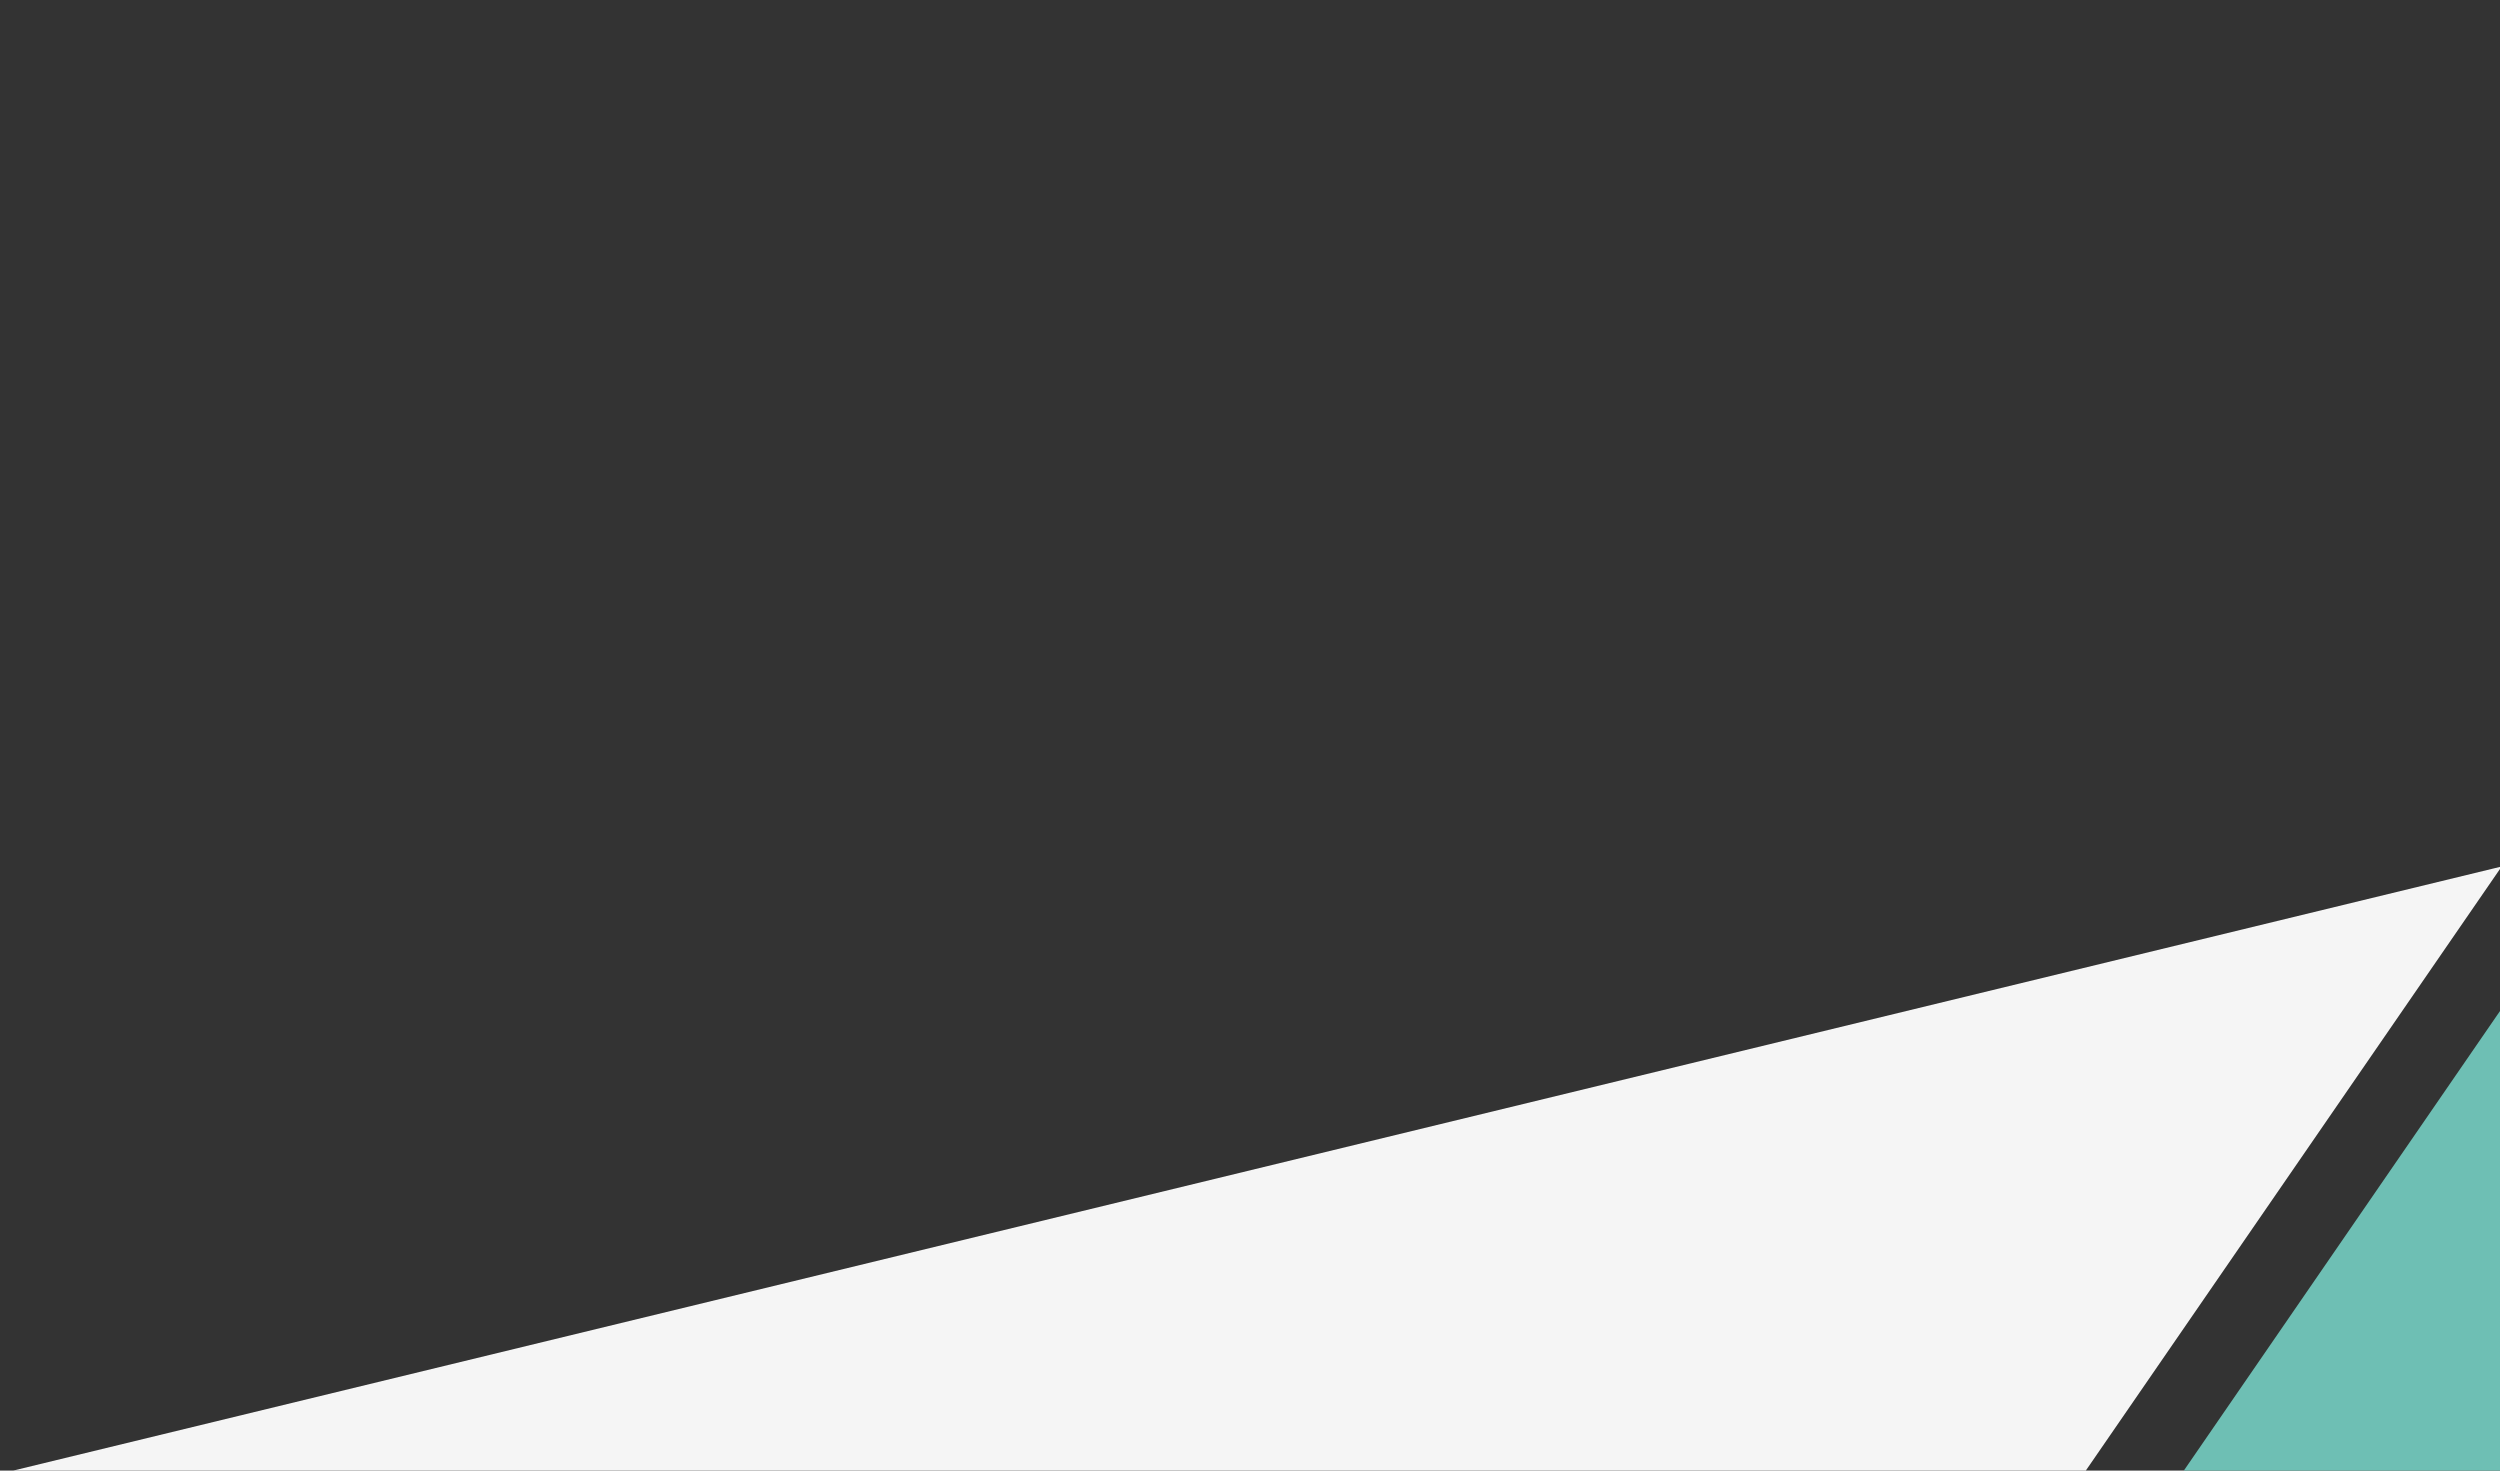 <?xml version="1.0" encoding="UTF-8"?>
<svg id="_フォーマット" data-name="フォーマット" xmlns="http://www.w3.org/2000/svg" xmlns:xlink="http://www.w3.org/1999/xlink" viewBox="0 0 1360 800">
  <rect x="0" y="0" width="1360" height="800" fill="#333333" stroke="none"/>
  <defs>
    <style>
      .cls-1 {
        fill: none;
      }

      .cls-2 {
        clip-path: url(#clippath);
      }

      .cls-3 {
        fill: #f5f5f5;
      }

      .cls-4 {
        fill: #6ebfb4;
      }

      .cls-5 {
        clip-path: url(#clippath-1);
      }

      .cls-6 {
        clip-path: url(#clippath-2);
      }
    </style>
    <clipPath id="clippath">
      <rect class="cls-1" width="1360" height="800"/>
    </clipPath>
    <clipPath id="clippath-1">
      <rect class="cls-1" y="-900" width="1360" height="800"/>
    </clipPath>
    <clipPath id="clippath-2">
      <rect class="cls-1" y="-1800" width="1360" height="800"/>
    </clipPath>
  </defs>
  <g class="cls-2">
    <polygon class="cls-3" points="-548.15 934.81 1360.92 471.37 246.94 2089.5 -548.15 934.81"/>
  </g>
  <g class="cls-5">
    <polygon class="cls-3" points="-548.15 34.81 1360.92 -428.63 246.94 1189.5 -548.15 34.81"/>
  </g>
  <g class="cls-6">
    <polygon class="cls-3" points="-548.15 -865.19 1360.92 -1328.63 246.94 289.5 -548.15 -865.19"/>
  </g>
  <polygon class="cls-4" points="1360 800 1188 800 1360 550 1360 800"/>
</svg>